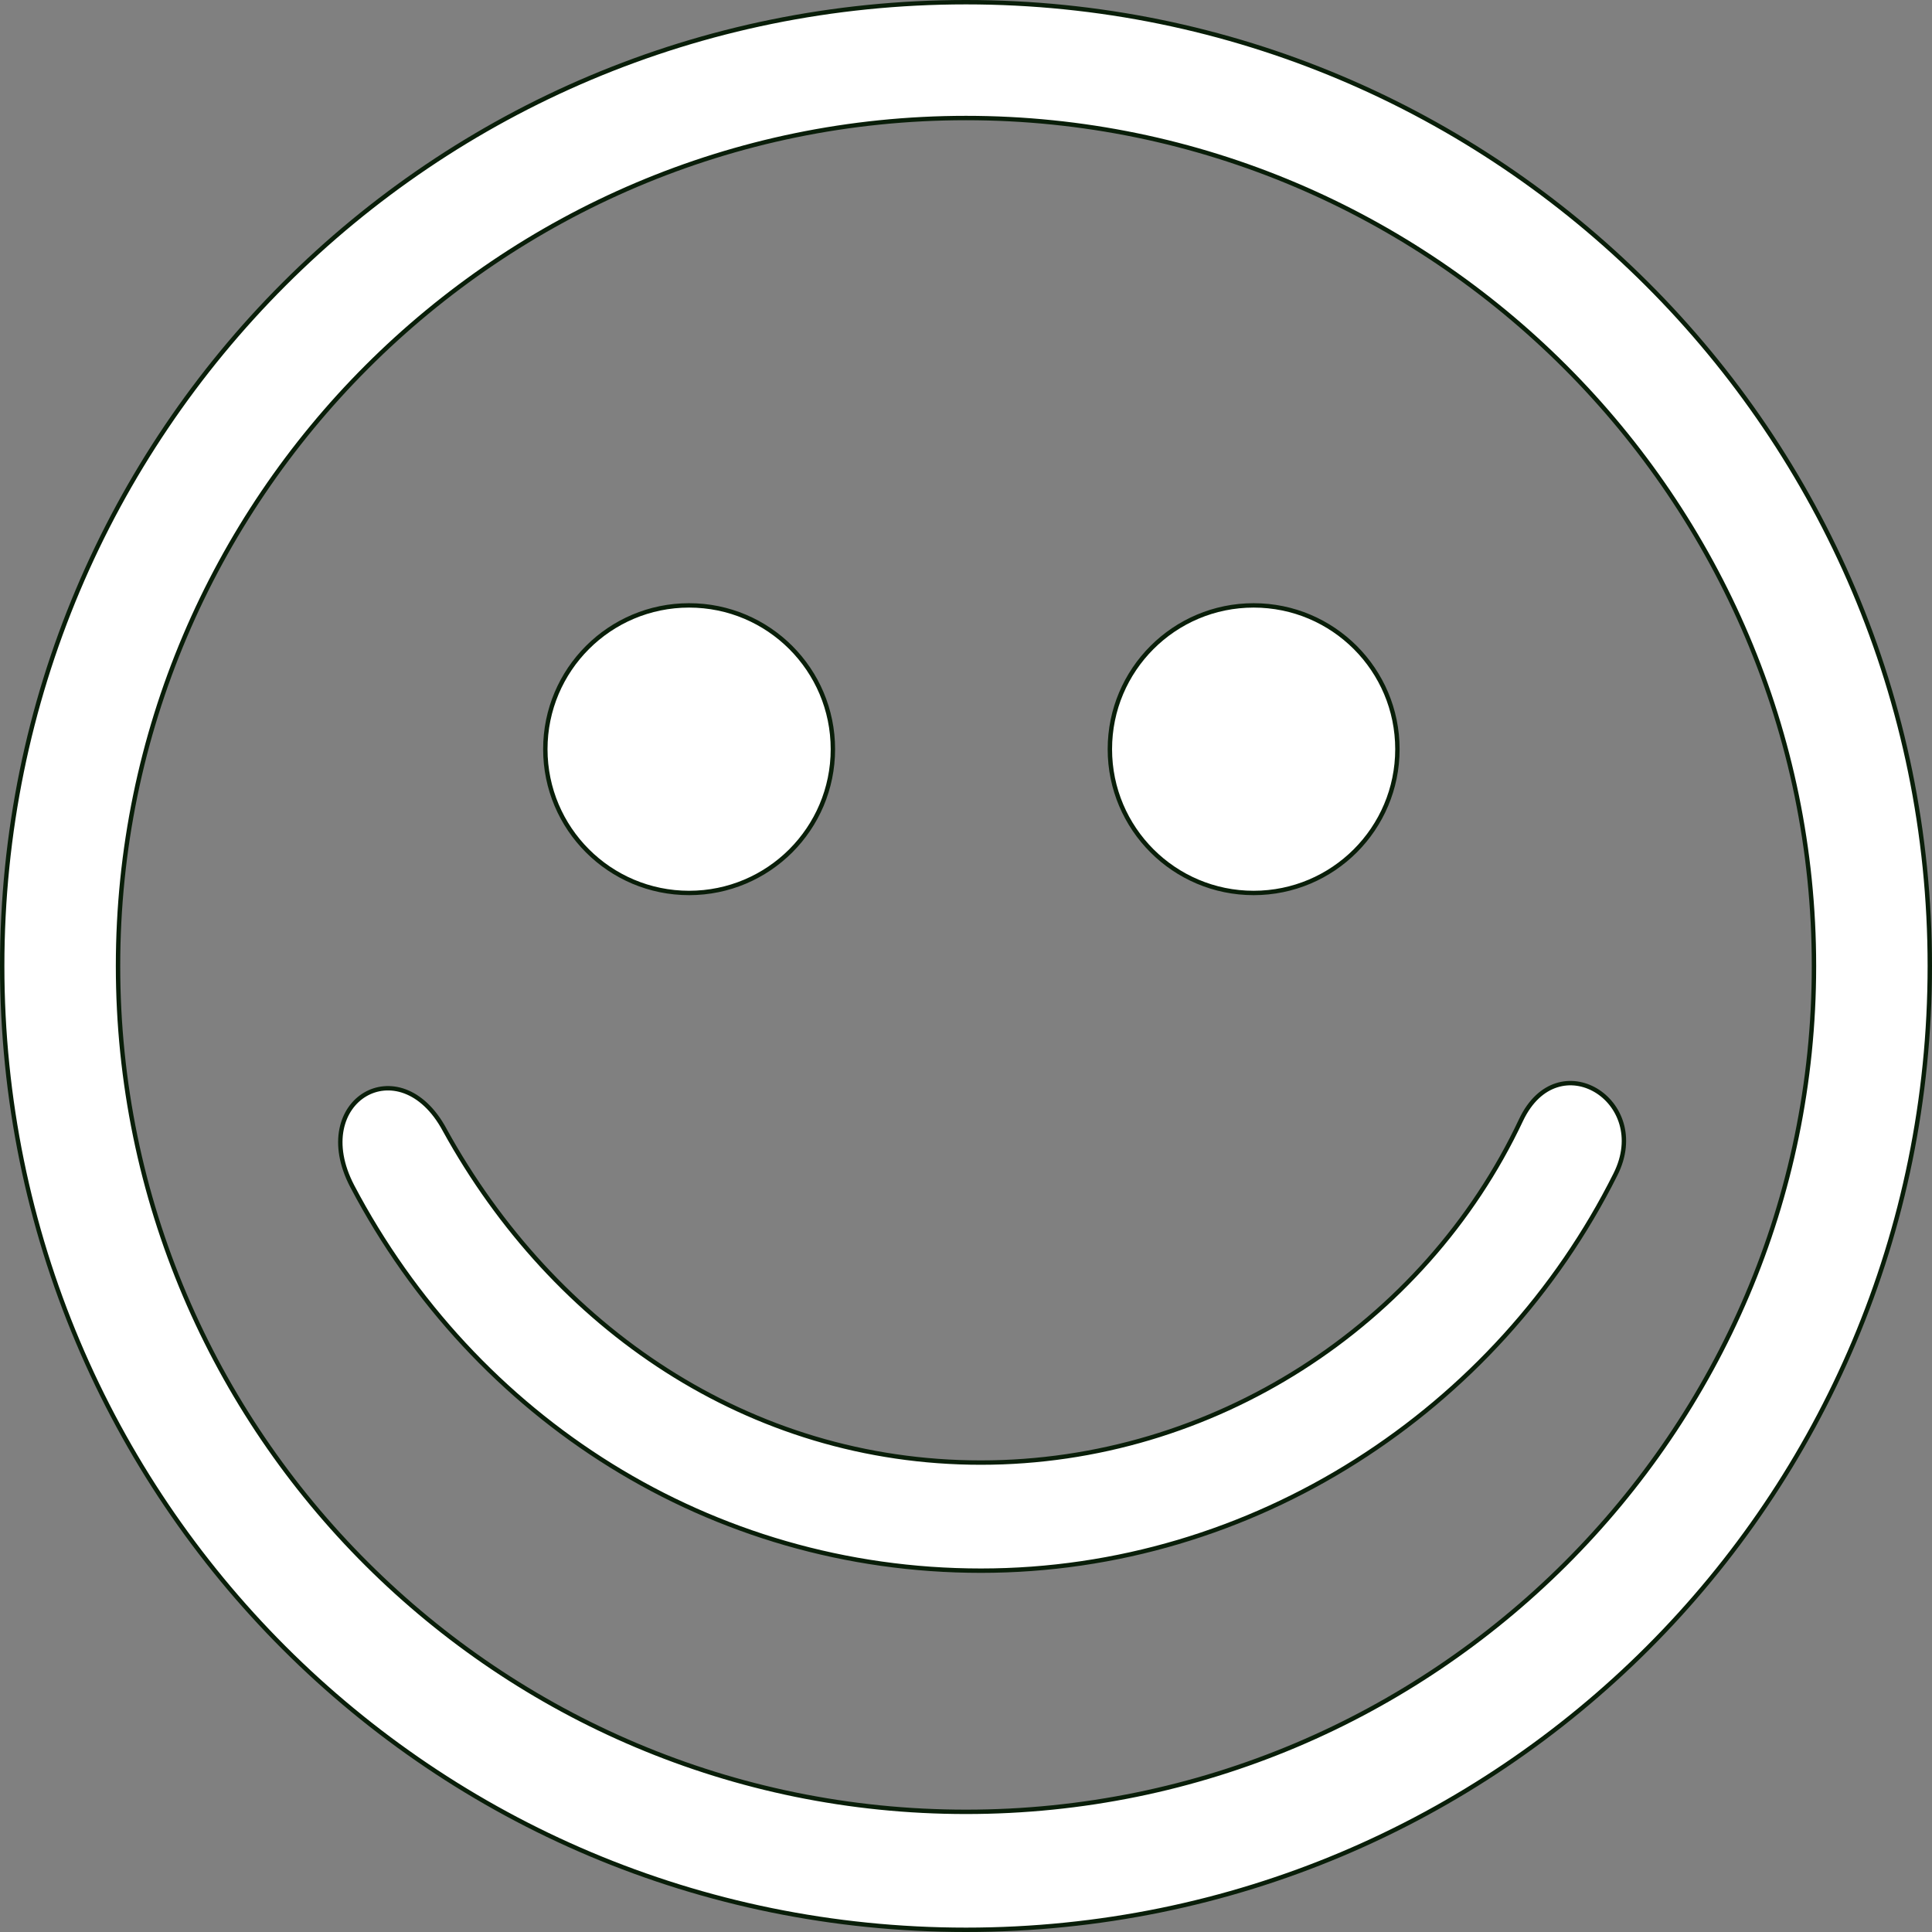 <svg width="88" height="88" viewBox="0 0 88 88" fill="none" xmlns="http://www.w3.org/2000/svg">
<rect x="0" y="0" width="88" height="88" fill="#808080" stroke="none"/>
<path d="M82.624 44C82.624 22.727 65.273 5.376 44 5.376C22.727 5.376 5.376 22.727 5.376 44C5.376 65.273 22.727 82.527 44 82.527C65.273 82.527 82.624 65.273 82.624 44ZM0.1 44C0.1 19.709 19.709 0.1 44 0.1C68.194 0.1 87.9 19.709 87.9 44C87.9 68.291 68.291 87.9 44 87.9C19.709 87.9 0.1 68.291 0.1 44Z" fill="white" stroke="#091E09" stroke-width="0.2"/>
<path d="M37.937 34.124C37.937 37.741 35.005 40.673 31.388 40.673C27.771 40.673 24.839 37.741 24.839 34.124C24.839 30.507 27.771 27.575 31.388 27.575C35.005 27.575 37.937 30.507 37.937 34.124Z" fill="white" stroke="#091E09" stroke-width="0.2"/>
<path d="M63.65 34.124C63.65 37.741 60.718 40.673 57.102 40.673C53.485 40.673 50.553 37.741 50.553 34.124C50.553 30.507 53.485 27.575 57.102 27.575C60.718 27.575 63.65 30.507 63.65 34.124Z" fill="white" stroke="#091E09" stroke-width="0.2"/>
<path d="M20.26 51.474L20.26 51.474L20.26 51.475C25.214 60.466 34.118 66.619 44.679 66.619C55.237 66.619 64.876 60.377 69.283 51.012C69.708 50.118 70.294 49.626 70.9 49.433C71.508 49.239 72.147 49.342 72.686 49.661C73.761 50.297 74.43 51.795 73.585 53.486C68.204 64.247 57.079 71.542 44.679 71.542C32.369 71.542 21.609 64.612 16.046 54.033C15.012 52.054 15.586 50.472 16.626 49.855C17.148 49.545 17.797 49.47 18.444 49.71C19.09 49.95 19.742 50.507 20.26 51.474Z" fill="white" stroke="#091E09" stroke-width="0.2"/>
</svg>
